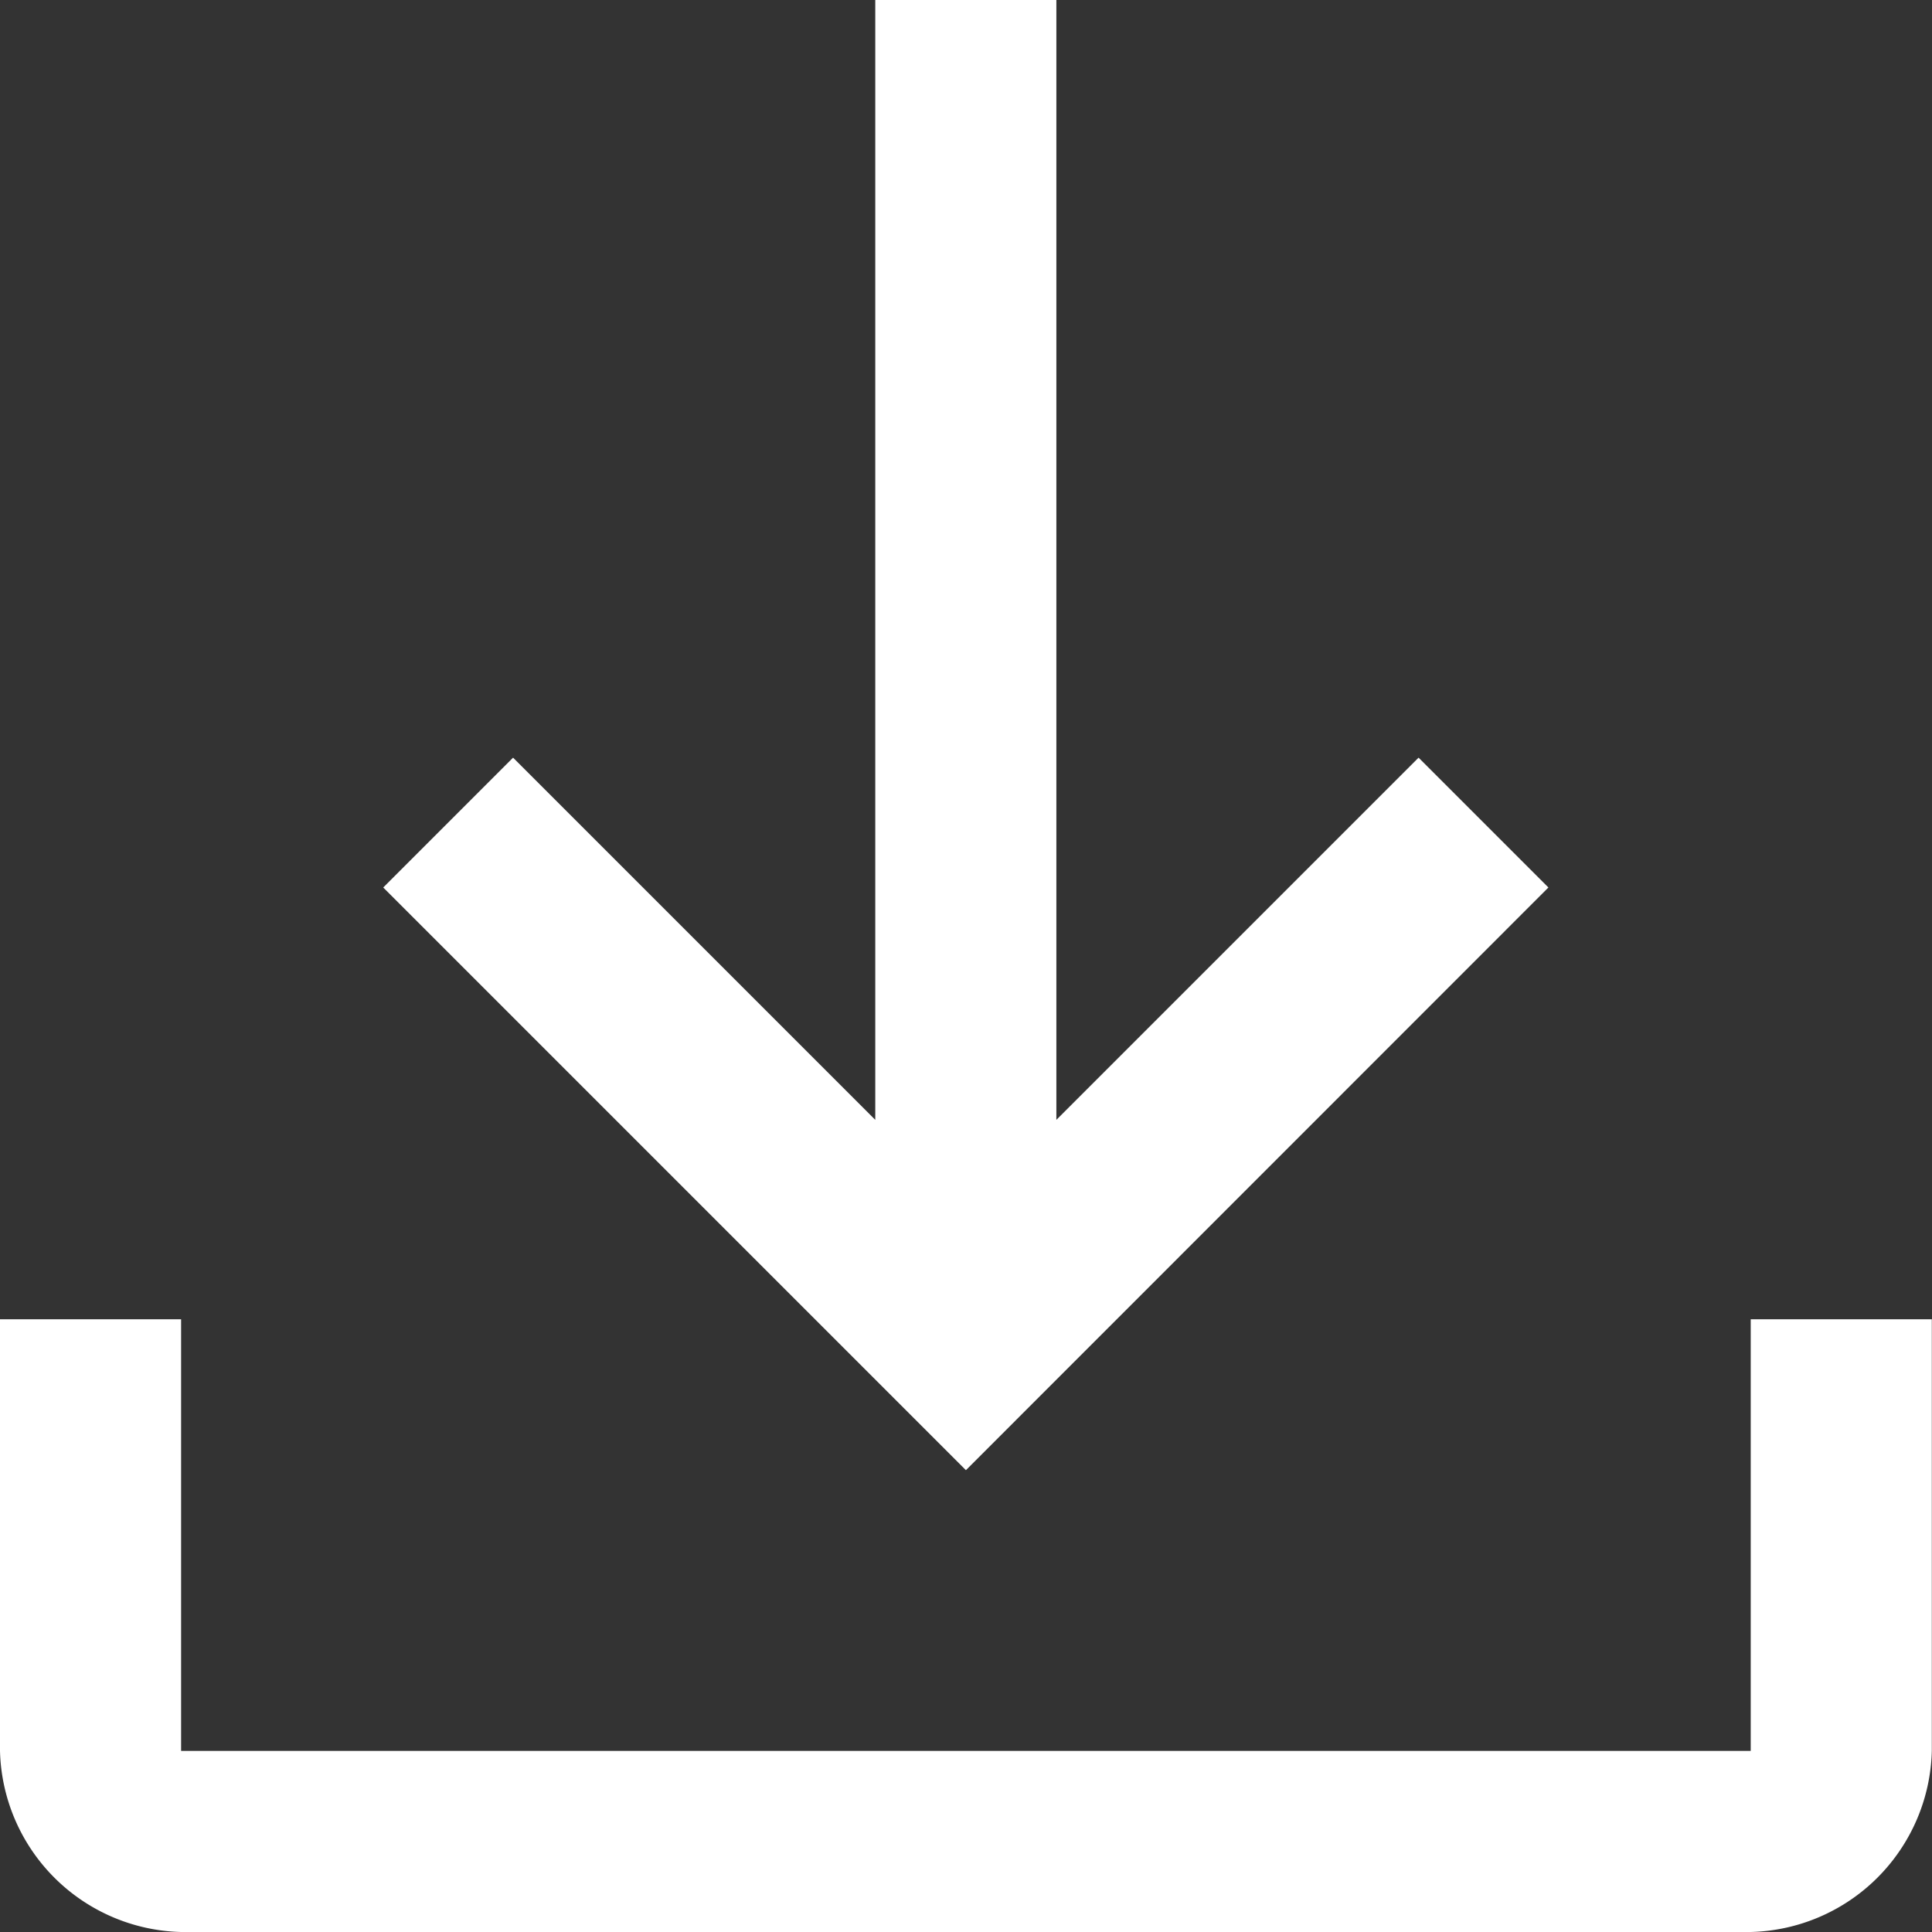 <svg xmlns="http://www.w3.org/2000/svg" width="10.743" height="10.743" viewBox="0 0 10.743 10.743">
  <rect x="0" y="0" width="10.743" height="10.743" fill="#333333" stroke="none"/>
  <g id="Download" transform="translate(-300.155 -192.426)">
    <path id="download_FILL1_wght400_GRAD0_opsz48" d="M9.007,18.743A1.033,1.033,0,0,1,8,17.736v-2.4H9.007v2.4h8.728v-2.4h1.007v2.4a1.033,1.033,0,0,1-1.007,1.007Zm4.364-2.568-3.24-3.24.722-.722,2.014,2.014V8h1.007v6.227l2.014-2.014.722.722Z" transform="translate(292.155 184.426)" fill="#fff"/>
  </g>
</svg>
